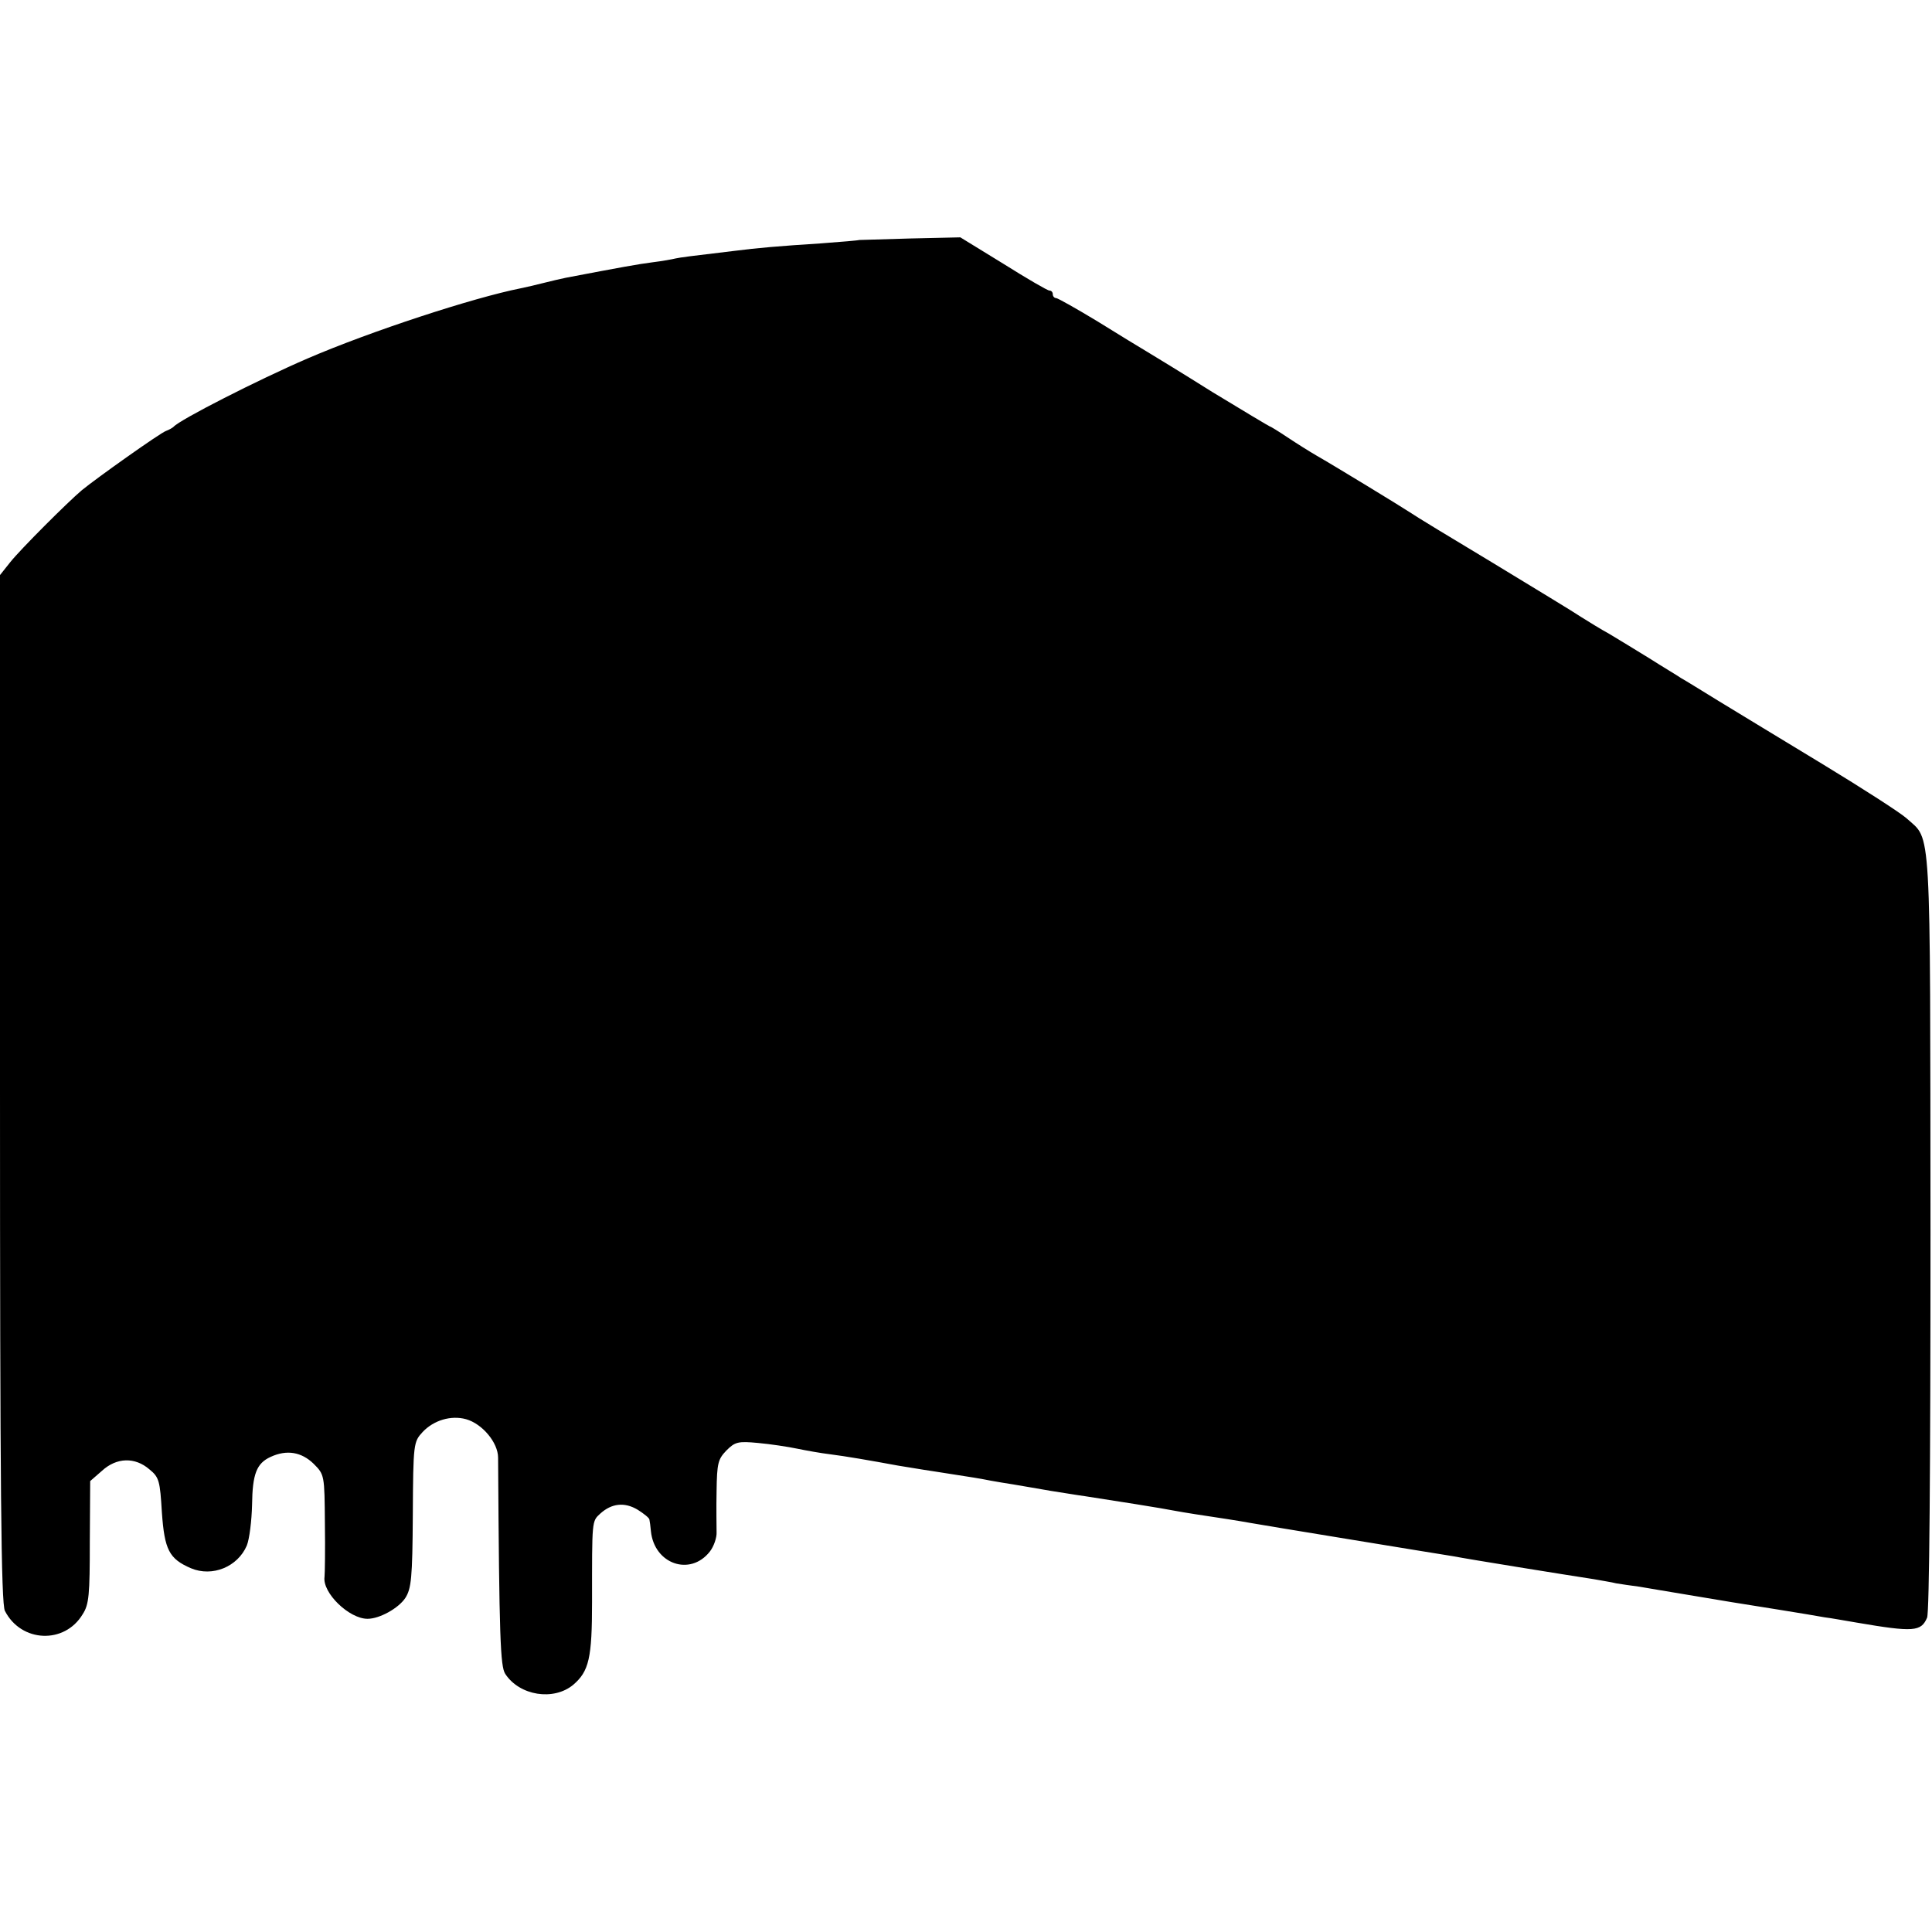 <svg version="1" xmlns="http://www.w3.org/2000/svg" width="682.667" height="682.667" viewBox="0 0 512 512"><path d="M227.7 63.6c-.1.1-4.7.5-10.2.9-10.9.7-16.8 1.2-23 2-11.8 1.4-14.1 1.7-15.5 2-.8.2-3.5.7-6 1-3.9.5-8.3 1.3-23 4.1-1.4.3-4.1.9-6 1.4-1.9.5-4.6 1.1-6 1.4-12.6 2.5-39.8 11.4-56.5 18.6-13.2 5.7-33.8 16.2-35.5 18.1-.3.3-1.2.8-2 1.1-1.5.5-18.4 12.5-22.3 15.7-3.8 3.2-16.3 15.7-19 19.1L0 152.4v136C0 394.4.3 425 1.3 426.9c4.3 8.4 15.8 8.9 20.6.9 1.7-2.6 1.9-5.2 1.9-19.2l.1-16.1 3.1-2.7c3.9-3.6 8.8-3.7 12.6-.4 2.6 2.1 2.8 3.1 3.3 11.4.7 9.9 1.9 12.3 7.7 14.8 5.7 2.4 12.4-.4 14.8-6 .7-1.7 1.3-6.6 1.4-10.8.1-8.2 1.2-11 4.9-12.7 4.3-2 8.2-1.3 11.4 1.8 2.9 2.9 2.9 3 3 15.8.1 7 0 13.4-.1 14.2-.6 4.2 6.5 11.1 11.4 11.1 3.2 0 8.2-2.8 10-5.5 1.6-2.5 1.9-5.2 2-22.1.1-18.9.2-19.3 2.6-21.9 2.9-3.1 7.5-4.5 11.5-3.4 4.3 1.2 8.5 6.2 8.5 10.2.3 47.9.6 55.3 1.9 57.3 3.8 5.8 12.8 7.2 18 2.9 4.2-3.6 5-7.1 5-22 0-21.7-.1-21.3 2.2-23.4 3-2.7 6.4-3.1 9.9-1 1.6 1 3.1 2.2 3.1 2.6.1.5.3 1.8.4 3.1.9 8.7 10.4 12 15.6 5.4 1.1-1.4 1.9-3.8 1.8-5.2 0-1.4-.1-6.2 0-10.8.1-7.5.4-8.5 2.6-10.8 2.3-2.3 3.1-2.5 8.4-2 3.3.3 7.9 1 10.3 1.5 2.4.5 6.3 1.2 8.8 1.5 4 .5 10.4 1.6 18 3 1.4.2 5.9 1 10 1.6 9.8 1.5 12.1 1.9 14.6 2.4 1.2.2 3.9.7 6 1 2.2.4 6.6 1.1 9.9 1.7 3.3.5 7.4 1.2 9 1.4 6.6 1 21.1 3.3 24 3.9 2.1.4 7.2 1.2 13.9 2.2 2.1.3 4.8.8 6 1 1.1.2 13.1 2.2 26.6 4.4 13.5 2.2 25.6 4.2 27 4.4 4.1.8 30.2 5 37.4 6.1 2.1.4 4.8.8 5.9 1.1 1.2.2 3.9.6 6.2.9 2.2.4 7.8 1.3 12.5 2.1s10.1 1.7 12 2c1.9.3 7.6 1.2 12.5 2 5 .8 10.4 1.7 12 2 1.7.2 5.5.9 8.5 1.4 15.2 2.6 17.1 2.4 18.7-1.3.6-1.4.9-38.8.9-102.2-.1-110.3.3-103.6-6.3-109.6-1.5-1.4-11.6-7.9-22.3-14.4-10.7-6.5-23.1-14-27.5-16.7-4.4-2.7-8.9-5.5-10-6.1-1-.7-4.9-3-8.5-5.3-3.6-2.2-8.3-5.1-10.5-6.4-2.2-1.2-5.6-3.3-7.5-4.5-1.9-1.3-12.5-7.7-23.5-14.4-11-6.6-20.7-12.5-21.5-13.1-2.4-1.6-21.1-13-25-15.2-1.9-1.1-5.4-3.3-7.8-4.9-2.4-1.6-4.5-2.9-4.7-2.9-.1 0-7-4.1-15.2-9.1-8.1-5.1-16-9.9-17.5-10.8-1.5-.9-7.3-4.4-12.9-7.9-5.6-3.4-10.6-6.2-11-6.2-.5 0-.9-.5-.9-1 0-.6-.4-1-.9-1s-6-3.2-12.2-7.1l-11.4-7-13.3.3c-7.4.2-13.4.4-13.5.4z"/></svg>